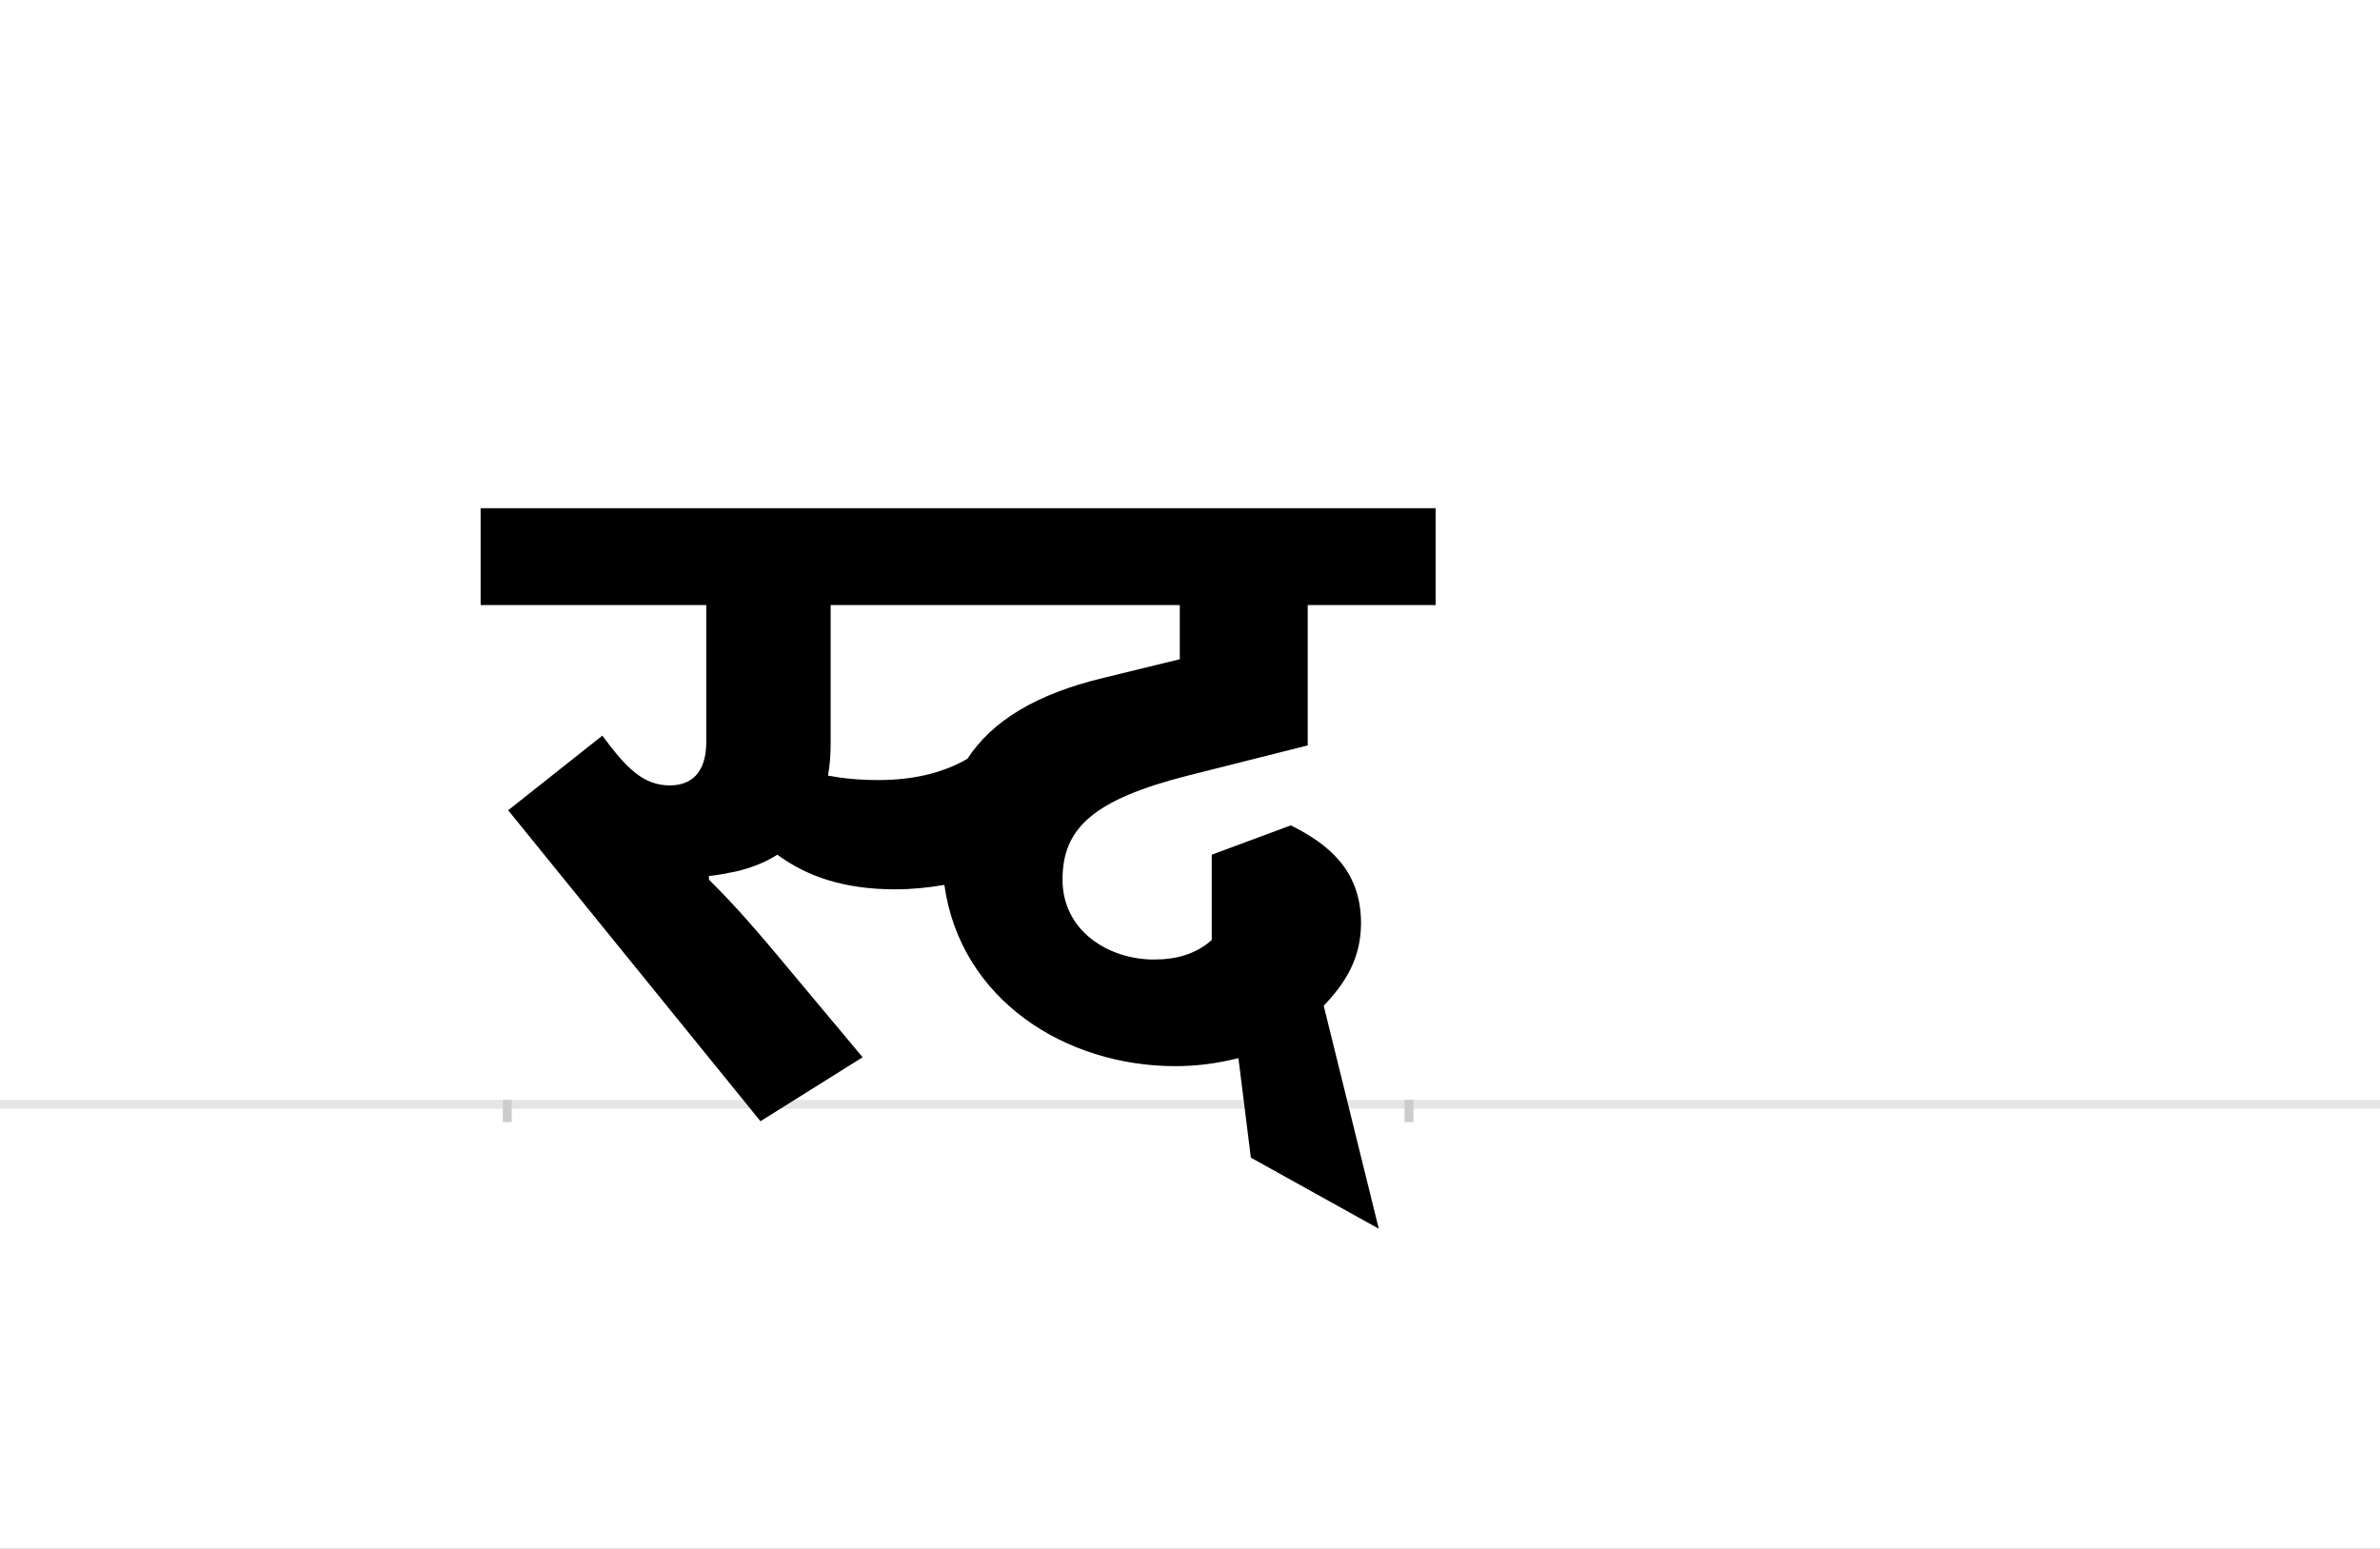 <?xml version="1.0" encoding="UTF-8"?>
<svg height="1743" version="1.1" width="2679" xmlns="http://www.w3.org/2000/svg" xmlns:xlink="http://www.w3.org/1999/xlink">
 <rect width="100%" height="100%" fill="#808080" stroke="none"/>
 <path d="M0,0 l2679,0 l0,1743 l-2679,0 Z M0,0" fill="rgb(255,255,255)" transform="matrix(1,0,0,-1,0,1743)"/>
 <path d="M0,0 l2679,0" fill="none" stroke="rgb(229,229,229)" stroke-width="10" transform="matrix(1,0,0,-1,0,1243)"/>
 <path d="M0,5 l0,-25" fill="none" stroke="rgb(204,204,204)" stroke-width="10" transform="matrix(1,0,0,-1,571,1243)"/>
 <path d="M0,5 l0,-25" fill="none" stroke="rgb(204,204,204)" stroke-width="10" transform="matrix(1,0,0,-1,1586,1243)"/>
 <path d="M418,365 c-23,0,-41,2,-57,5 c2,11,3,23,3,35 l0,157 l393,0 l0,-61 l-86,-21 c-75,-18,-125,-48,-153,-91 c-29,-17,-64,-24,-100,-24 Z M981,-140 l-62,251 c24,25,42,53,42,93 c0,61,-39,90,-79,110 l-89,-33 l0,-96 c-18,-16,-40,-22,-65,-22 c-51,0,-103,32,-103,90 c0,58,35,90,141,117 l135,34 l0,158 l144,0 l0,109 l-1075,0 l0,-109 l254,0 l0,-154 c0,-36,-18,-49,-41,-49 c-29,0,-48,18,-76,56 l-106,-84 l284,-350 l115,72 l-92,110 c-40,48,-60,69,-81,90 l0,4 c10,1,20,3,30,5 c17,4,33,10,47,19 c34,-25,76,-39,133,-39 c19,0,37,2,55,5 c18,-129,136,-204,260,-204 c24,0,47,3,71,9 l14,-112 Z M981,-140" fill="rgb(0,0,0)" transform="matrix(1,0,0,-1,571,1243)"/>
</svg>